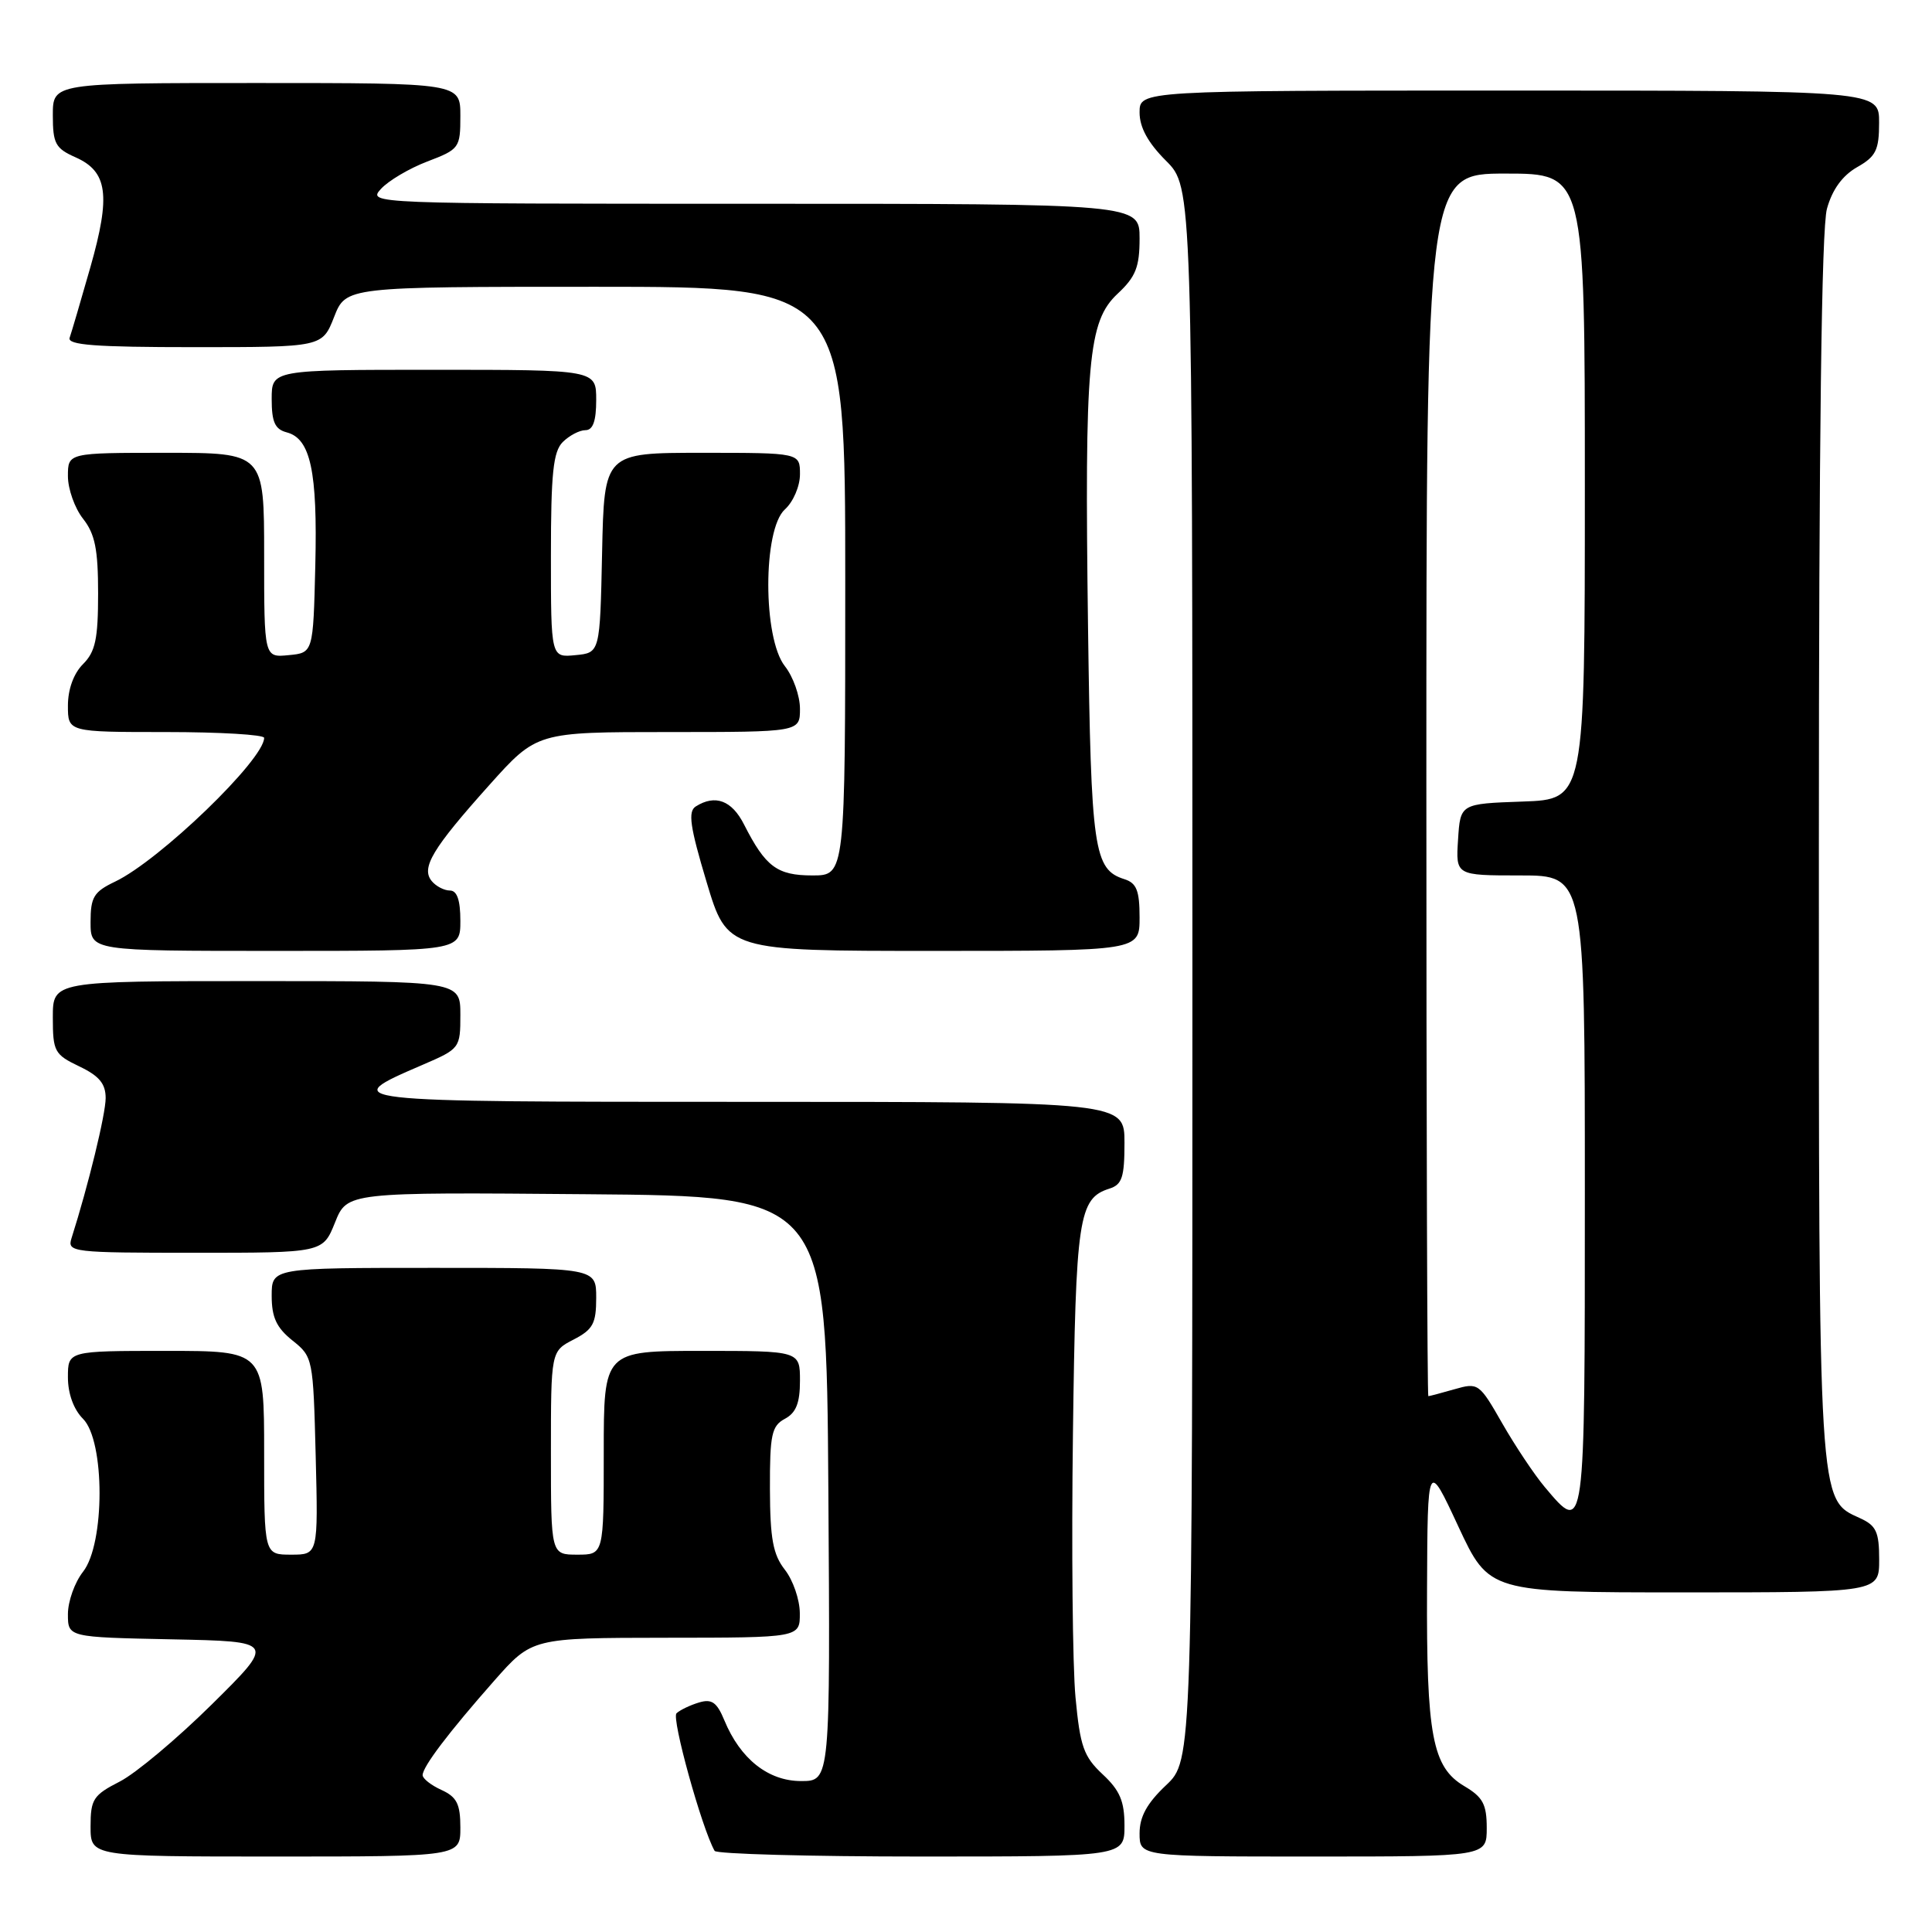 <?xml version="1.0" encoding="UTF-8" standalone="no"?>
<!DOCTYPE svg PUBLIC "-//W3C//DTD SVG 1.1//EN" "http://www.w3.org/Graphics/SVG/1.1/DTD/svg11.dtd" >
<svg xmlns="http://www.w3.org/2000/svg" xmlns:xlink="http://www.w3.org/1999/xlink" version="1.1" viewBox="0 0 256 256">
 <g >
 <path fill="currentColor"
d=" M 61.00 242.16 C 61.00 239.04 60.53 238.11 58.50 237.18 C 57.13 236.56 56.00 235.67 56.00 235.22 C 56.00 234.10 59.45 229.55 65.50 222.69 C 70.50 217.03 70.50 217.03 88.25 217.01 C 106.00 217.00 106.00 217.00 105.98 213.75 C 105.97 211.96 105.08 209.38 104.00 208.00 C 102.43 205.99 102.04 203.90 102.02 197.29 C 102.00 190.08 102.25 188.94 104.00 188.00 C 105.48 187.21 106.00 185.91 106.00 182.96 C 106.00 179.00 106.00 179.00 93.00 179.00 C 80.00 179.00 80.00 179.00 80.00 192.50 C 80.00 206.00 80.00 206.00 76.50 206.00 C 73.00 206.00 73.00 206.00 73.00 192.53 C 73.00 179.05 73.00 179.05 76.00 177.50 C 78.57 176.17 79.00 175.38 79.00 171.97 C 79.00 168.00 79.00 168.00 57.50 168.00 C 36.00 168.00 36.00 168.00 36.00 171.71 C 36.00 174.56 36.64 175.93 38.75 177.62 C 41.46 179.78 41.50 179.98 41.83 192.90 C 42.16 206.00 42.16 206.00 38.58 206.00 C 35.00 206.00 35.00 206.00 35.00 192.50 C 35.00 179.00 35.00 179.00 22.00 179.00 C 9.00 179.00 9.00 179.00 9.00 182.50 C 9.00 184.67 9.76 186.76 11.00 188.00 C 13.92 190.92 13.92 204.57 11.00 208.27 C 9.90 209.67 9.00 212.19 9.00 213.88 C 9.00 216.94 9.00 216.94 22.75 217.22 C 36.50 217.50 36.50 217.50 28.11 225.80 C 23.49 230.37 17.98 234.99 15.86 236.07 C 12.36 237.86 12.00 238.41 12.00 242.02 C 12.00 246.00 12.00 246.00 36.50 246.00 C 61.00 246.00 61.00 246.00 61.00 242.16 Z  M 149.00 241.90 C 149.00 238.67 148.39 237.23 146.10 235.10 C 143.59 232.75 143.12 231.41 142.51 224.91 C 142.12 220.80 141.97 205.07 142.17 189.97 C 142.54 161.30 142.91 158.80 147.00 157.50 C 148.68 156.97 149.00 155.99 149.00 151.43 C 149.00 146.00 149.00 146.00 98.88 146.00 C 44.74 146.00 44.63 145.99 56.03 141.08 C 60.93 138.97 61.00 138.88 61.00 134.47 C 61.00 130.00 61.00 130.00 34.00 130.00 C 7.00 130.00 7.00 130.00 7.00 134.81 C 7.00 139.33 7.22 139.73 10.50 141.30 C 13.14 142.56 14.00 143.59 14.00 145.50 C 14.00 147.63 11.71 157.05 9.47 164.09 C 8.89 165.92 9.59 166.00 25.82 166.00 C 42.78 166.00 42.78 166.00 44.39 161.99 C 46.00 157.97 46.00 157.97 77.75 158.24 C 109.50 158.50 109.50 158.50 109.76 197.25 C 110.02 236.00 110.02 236.00 106.15 236.00 C 101.80 236.00 98.10 233.08 95.98 227.95 C 94.99 225.55 94.31 225.08 92.62 225.59 C 91.45 225.94 90.11 226.58 89.64 227.02 C 88.95 227.66 92.99 242.25 94.69 245.25 C 94.93 245.66 107.24 246.00 122.06 246.00 C 149.00 246.00 149.00 246.00 149.00 241.90 Z  M 197.00 242.22 C 197.00 239.08 196.49 238.13 194.04 236.68 C 189.79 234.17 189.00 230.00 189.09 210.50 C 189.16 193.50 189.16 193.50 193.23 202.25 C 197.31 211.00 197.31 211.00 223.15 211.00 C 249.00 211.00 249.00 211.00 249.00 206.66 C 249.00 202.98 248.61 202.14 246.45 201.16 C 240.92 198.64 241.00 200.01 241.01 112.28 C 241.01 58.20 241.36 30.23 242.08 27.66 C 242.78 25.12 244.13 23.27 246.06 22.16 C 248.57 20.74 248.99 19.90 248.99 16.25 C 249.00 12.00 249.00 12.00 200.00 12.00 C 151.00 12.00 151.00 12.00 151.00 14.90 C 151.00 16.88 152.11 18.91 154.50 21.30 C 158.00 24.80 158.00 24.80 158.00 129.03 C 158.00 233.26 158.00 233.26 154.50 236.56 C 151.98 238.94 151.00 240.72 151.00 242.93 C 151.00 246.00 151.00 246.00 174.00 246.00 C 197.00 246.00 197.00 246.00 197.00 242.22 Z  M 61.00 122.00 C 61.00 119.27 60.56 118.00 59.62 118.00 C 58.86 118.00 57.78 117.44 57.21 116.75 C 55.76 115.00 57.28 112.46 64.83 104.03 C 71.13 97.00 71.13 97.00 88.56 97.00 C 106.00 97.00 106.00 97.00 106.00 93.91 C 106.00 92.21 105.10 89.67 104.00 88.27 C 101.07 84.55 101.07 70.15 104.00 67.50 C 105.11 66.50 106.00 64.42 106.00 62.85 C 106.00 60.00 106.00 60.00 93.03 60.00 C 80.06 60.00 80.06 60.00 79.78 73.25 C 79.50 86.50 79.50 86.50 76.25 86.81 C 73.00 87.13 73.00 87.13 73.00 73.63 C 73.00 62.70 73.30 59.84 74.57 58.57 C 75.44 57.71 76.79 57.00 77.57 57.00 C 78.57 57.00 79.00 55.80 79.00 53.00 C 79.00 49.00 79.00 49.00 57.50 49.00 C 36.00 49.00 36.00 49.00 36.00 52.88 C 36.00 55.92 36.43 56.88 37.99 57.29 C 41.15 58.11 42.08 62.45 41.78 74.90 C 41.50 86.50 41.50 86.50 38.25 86.81 C 35.00 87.13 35.00 87.13 35.00 73.56 C 35.00 60.00 35.00 60.00 22.00 60.00 C 9.00 60.00 9.00 60.00 9.00 63.09 C 9.00 64.79 9.90 67.33 11.00 68.73 C 12.59 70.75 13.00 72.78 13.00 78.63 C 13.00 84.67 12.64 86.36 11.00 88.00 C 9.76 89.24 9.00 91.33 9.00 93.50 C 9.00 97.00 9.00 97.00 22.00 97.00 C 29.15 97.00 35.00 97.35 35.00 97.77 C 35.00 100.65 21.16 114.00 15.25 116.82 C 12.42 118.17 12.00 118.87 12.00 122.19 C 12.00 126.00 12.00 126.00 36.50 126.00 C 61.00 126.00 61.00 126.00 61.00 122.00 Z  M 151.00 121.57 C 151.00 118.01 150.60 117.01 149.00 116.50 C 144.93 115.21 144.57 112.71 144.17 83.13 C 143.70 47.83 144.17 42.58 148.10 38.91 C 150.49 36.68 151.00 35.38 151.00 31.60 C 151.00 27.00 151.00 27.00 99.85 27.00 C 49.07 27.00 48.70 26.99 50.47 25.04 C 51.45 23.96 54.21 22.32 56.62 21.40 C 60.87 19.78 61.00 19.60 61.00 15.36 C 61.00 11.00 61.00 11.00 34.00 11.00 C 7.00 11.00 7.00 11.00 7.00 15.26 C 7.00 19.02 7.34 19.66 10.00 20.84 C 14.27 22.73 14.69 25.87 11.98 35.39 C 10.71 39.85 9.47 44.06 9.23 44.75 C 8.89 45.72 12.61 46.00 25.74 46.00 C 42.70 46.00 42.70 46.00 44.27 42.00 C 45.84 38.00 45.84 38.00 78.92 38.00 C 112.00 38.00 112.00 38.00 112.00 77.00 C 112.00 116.00 112.00 116.00 107.65 116.00 C 102.97 116.00 101.44 114.86 98.59 109.25 C 96.97 106.05 94.77 105.23 92.19 106.86 C 91.14 107.53 91.42 109.52 93.62 116.85 C 96.36 126.00 96.36 126.00 123.68 126.00 C 151.00 126.00 151.00 126.00 151.00 121.57 Z  M 204.68 197.03 C 203.31 195.40 200.78 191.61 199.06 188.61 C 196.01 183.27 195.87 183.18 192.73 184.08 C 190.96 184.59 189.40 185.00 189.26 185.00 C 189.12 185.00 189.00 148.55 189.00 104.00 C 189.00 23.00 189.00 23.00 199.50 23.00 C 210.00 23.00 210.00 23.00 210.00 64.46 C 210.00 105.92 210.00 105.92 201.75 106.21 C 193.50 106.50 193.50 106.50 193.20 111.25 C 192.89 116.00 192.89 116.00 201.45 116.00 C 210.00 116.00 210.00 116.00 210.00 158.00 C 210.00 203.67 210.04 203.40 204.68 197.03 Z "/>
</g>
</svg>